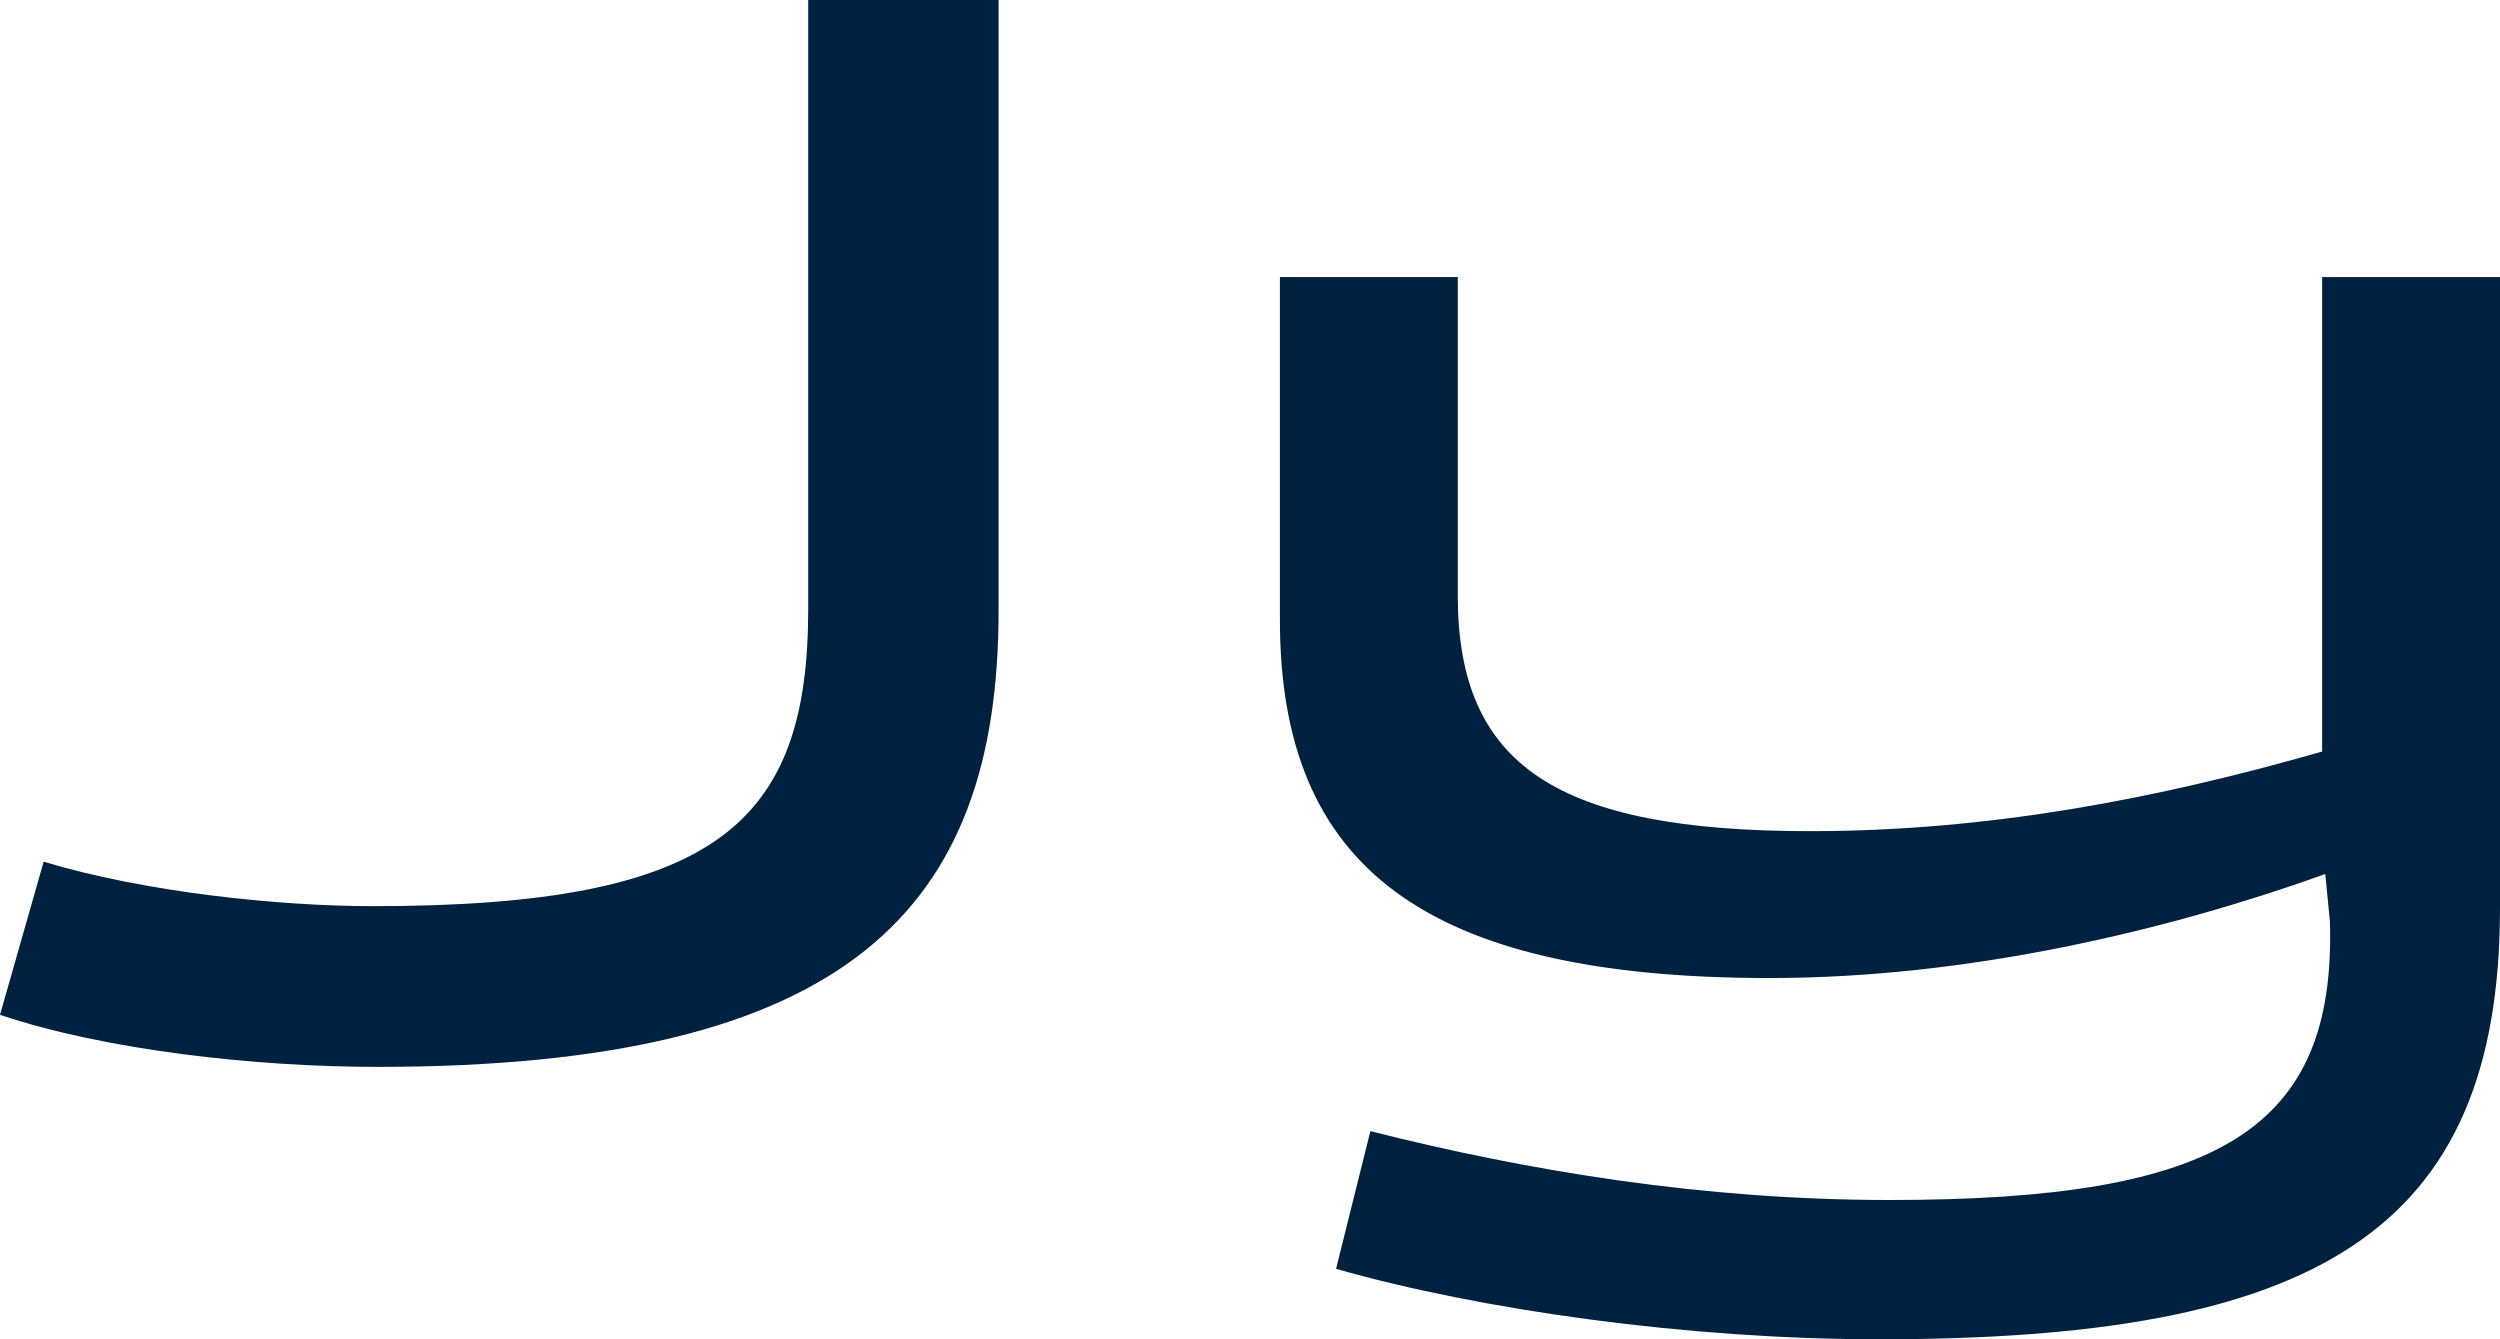 <svg width="28" height="15" viewBox="0 0 28 15" fill="none" xmlns="http://www.w3.org/2000/svg">
<path d="M4.176 10.149C3.128 10.149 1.625 9.994 0.489 9.651L0 11.366C1.171 11.76 2.848 11.949 4.229 11.949C9.506 11.949 11.184 10.183 11.184 6.84V0H9.052V6.823C9.052 9.223 8.021 10.149 4.176 10.149Z" fill="#002140"/>
<path d="M14.335 6.943C14.335 9.703 15.942 10.954 19.822 10.954C22.041 10.954 24.278 10.423 26.043 9.789L26.095 10.32C26.165 12.651 24.855 13.44 21.167 13.44C19.07 13.44 17.113 13.114 15.348 12.669L14.964 14.211C16.589 14.674 18.913 15 21.045 15C25.921 15 28 13.817 28 10.166V3.103H26.008V8.417C24.156 8.949 22.268 9.309 20.276 9.309C17.428 9.309 16.327 8.571 16.327 6.669V3.103H14.335V6.943Z" fill="#002140"/>
</svg>
